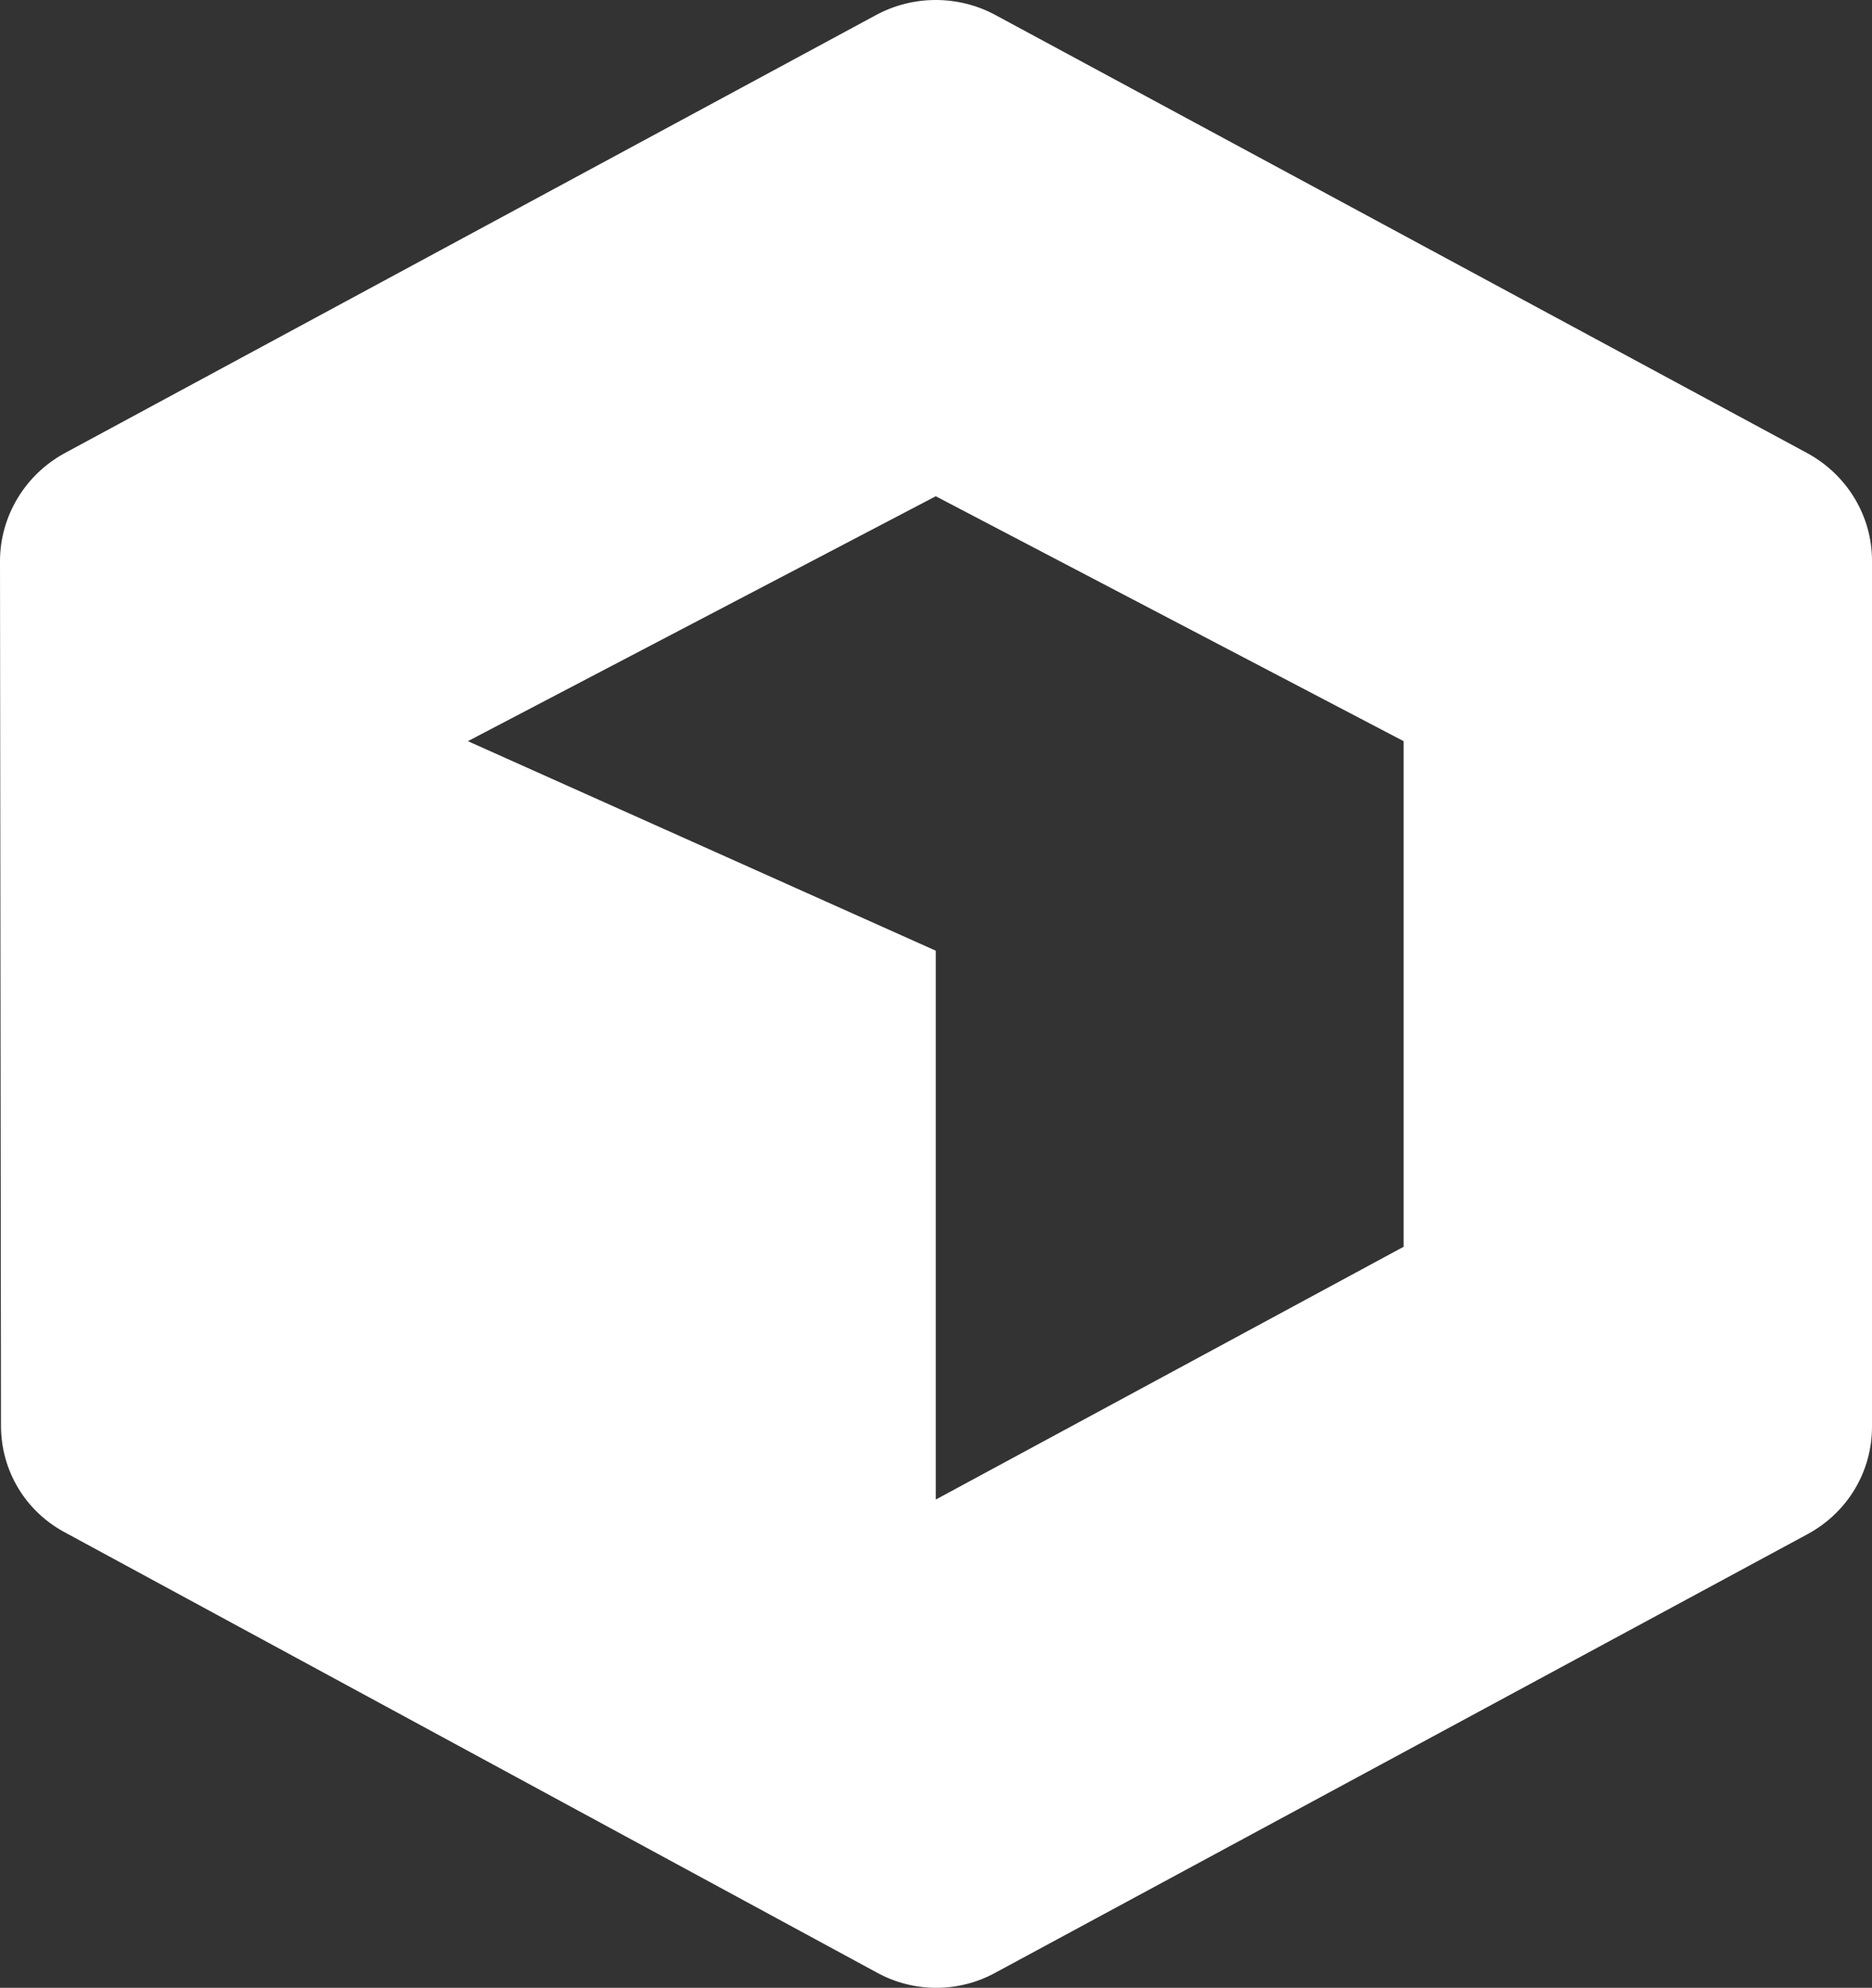 <svg width="210" height="223" viewBox="0 0 210 223" fill="none" xmlns="http://www.w3.org/2000/svg">
<rect x="0" y="0" width="210" height="223" fill="#333333" stroke="none"/>
<path d="M98.335 1.655L7.195 50.87C2.789 53.298 0 57.933 0 62.954L0.112 159.95C0.112 164.971 2.845 169.55 7.307 171.923L98.39 221.303C102.518 223.566 107.538 223.566 111.665 221.303L202.805 172.088C207.267 169.66 210 165.081 210 160.06V62.898C210 57.878 207.211 53.298 202.805 50.87L111.61 1.655C107.482 -0.552 102.462 -0.552 98.335 1.655ZM157.458 139.866L104.972 168.226V106.652L52.486 83.147L104.972 55.671L157.458 83.147V139.866Z" fill="white"/>
</svg>
